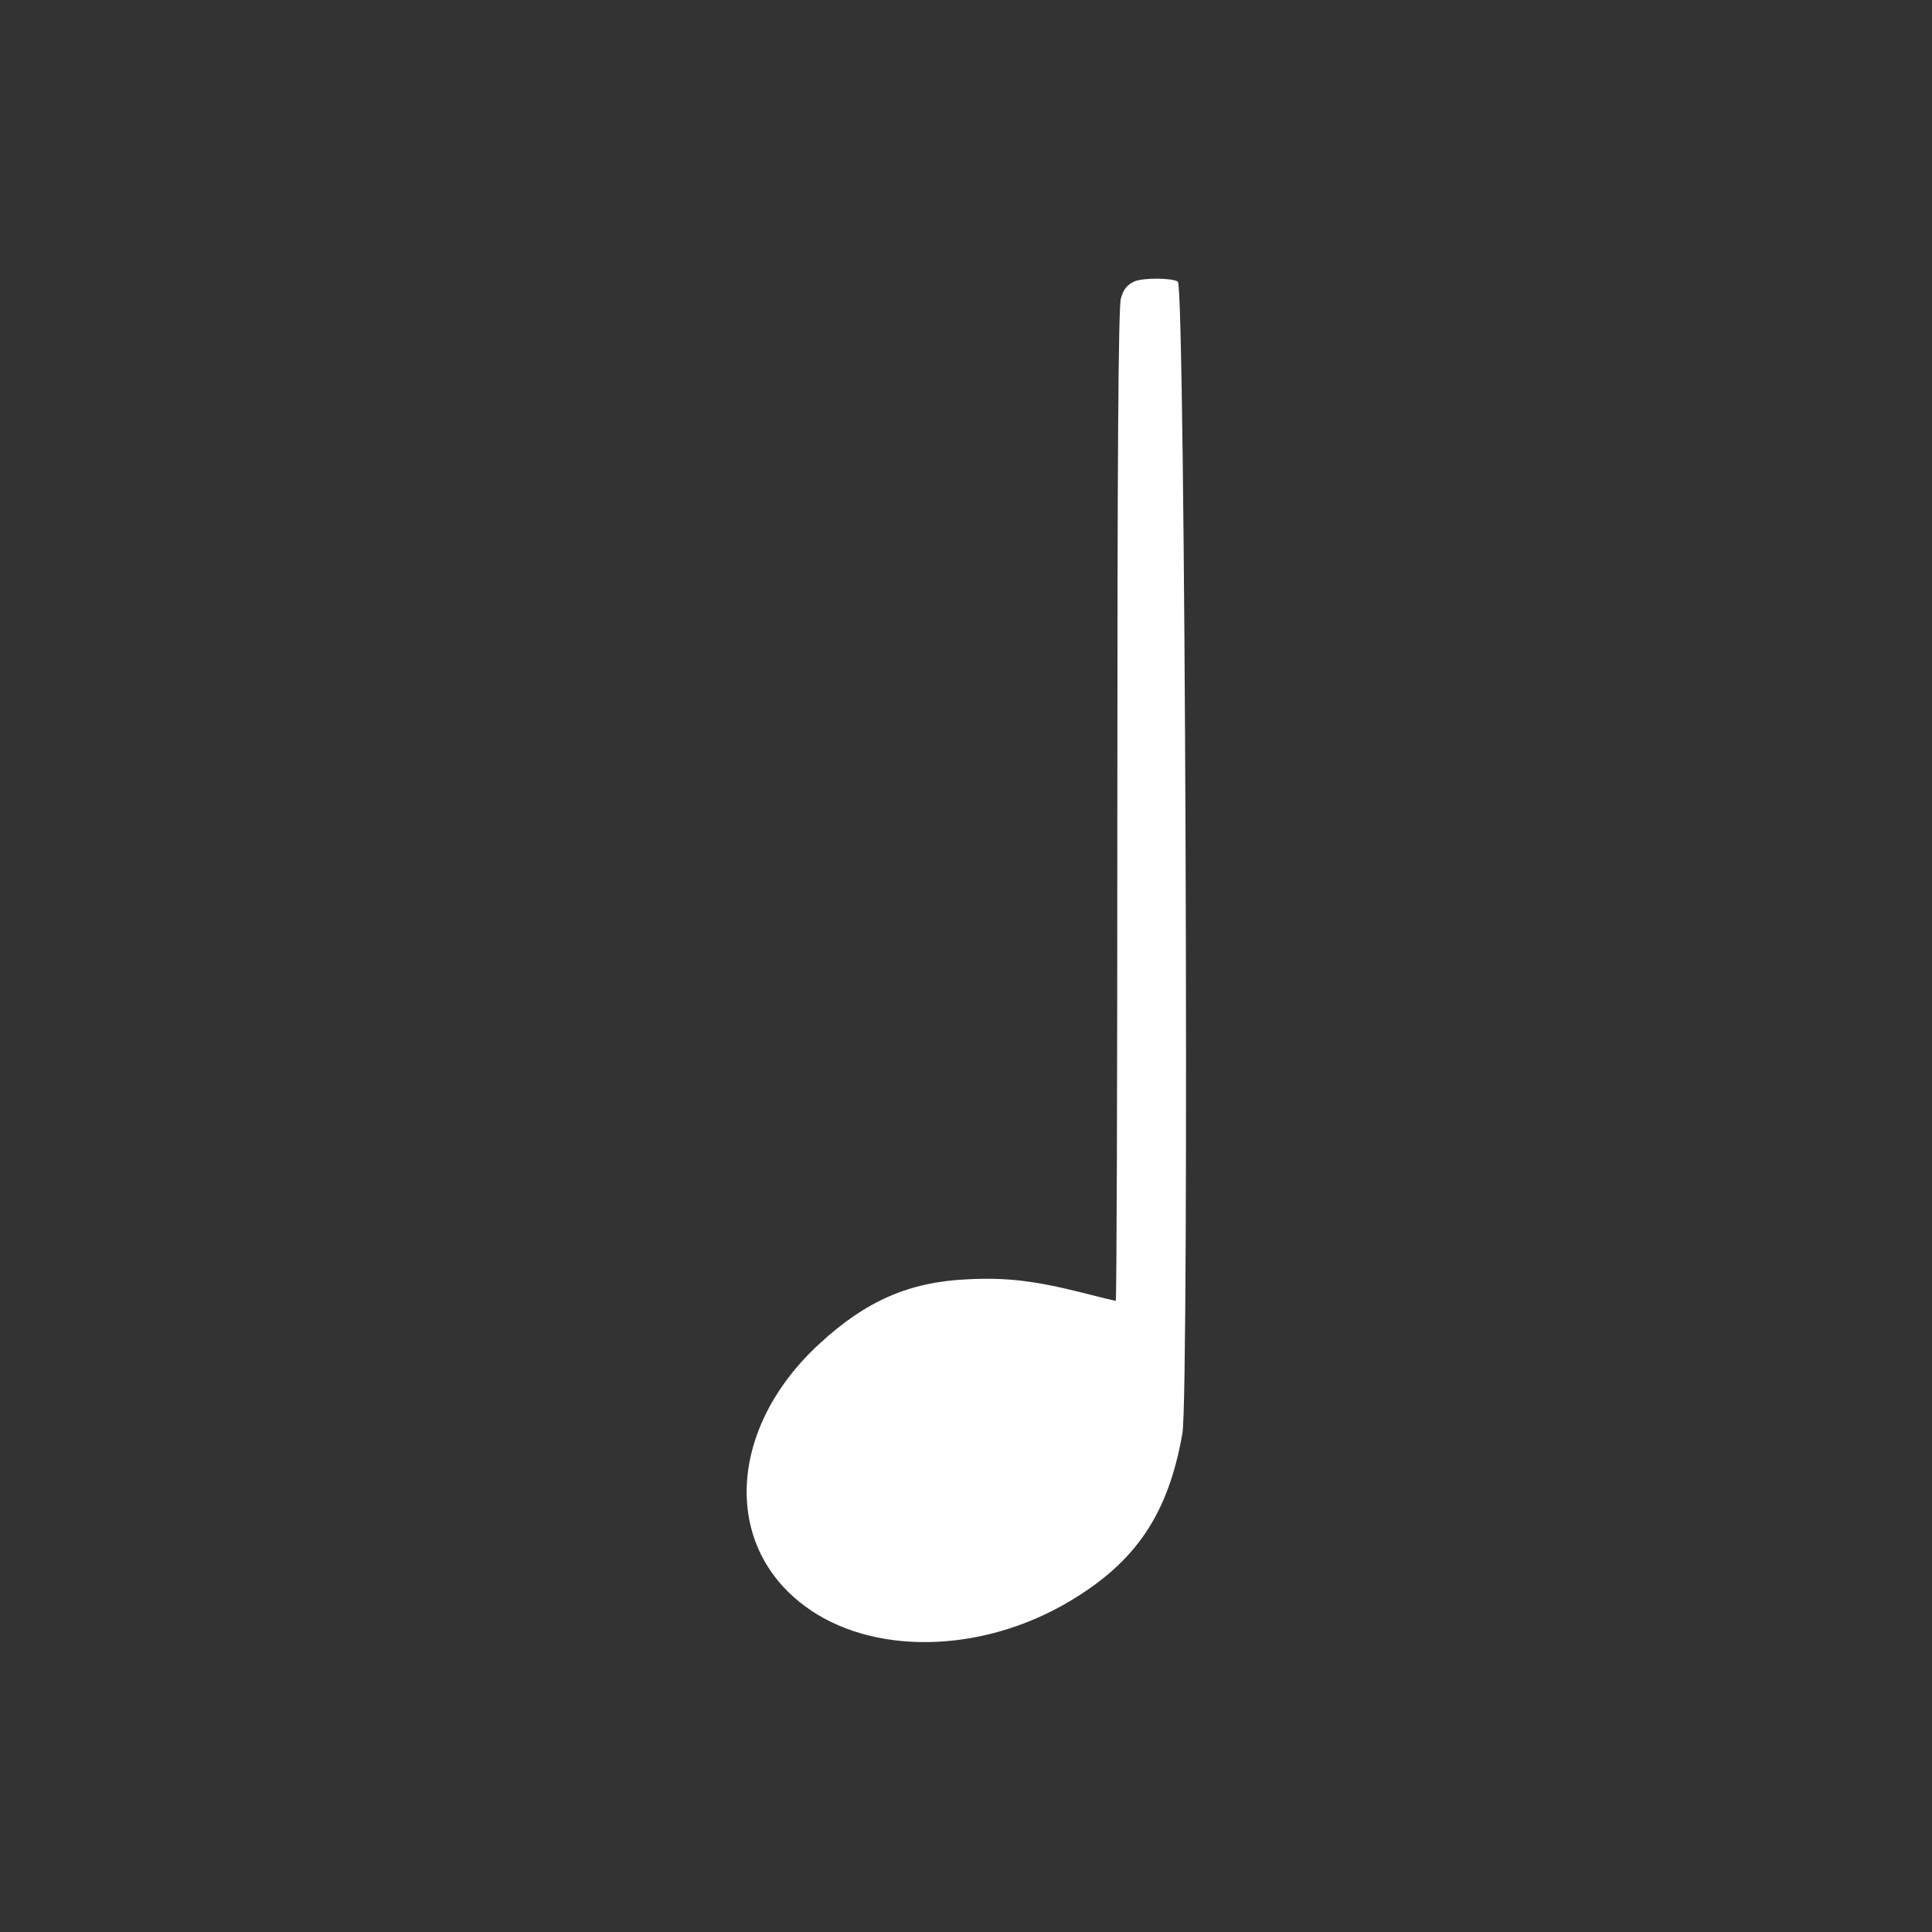 <?xml version="1.0" standalone="no"?>
<!DOCTYPE svg PUBLIC "-//W3C//DTD SVG 20010904//EN"
 "http://www.w3.org/TR/2001/REC-SVG-20010904/DTD/svg10.dtd">
<svg version="1.0" xmlns="http://www.w3.org/2000/svg"
 width="600pt" height="600pt" viewBox="0 0 600 600"
 preserveAspectRatio="xMidYMid meet">

<rect x="0" y="0" width="600" height="600" fill="#333333" stroke="none"/>

<g transform="translate(0,600) scale(0.1,-0.1)"
fill="#FFFFFF" stroke="none">
<path d="M3523 5126 c-23 -11 -34 -24 -42 -53 -8 -26 -11 -521 -11 -1575 0
-846 -2 -1538 -5 -1538 -2 0 -48 11 -102 25 -151 38 -238 48 -358 42 -181 -8
-316 -67 -460 -200 -282 -259 -303 -622 -48 -813 207 -156 548 -151 823 12
208 123 308 272 352 522 22 127 9 3557 -14 3577 -14 12 -108 13 -135 1z"/>
</g>
</svg>
